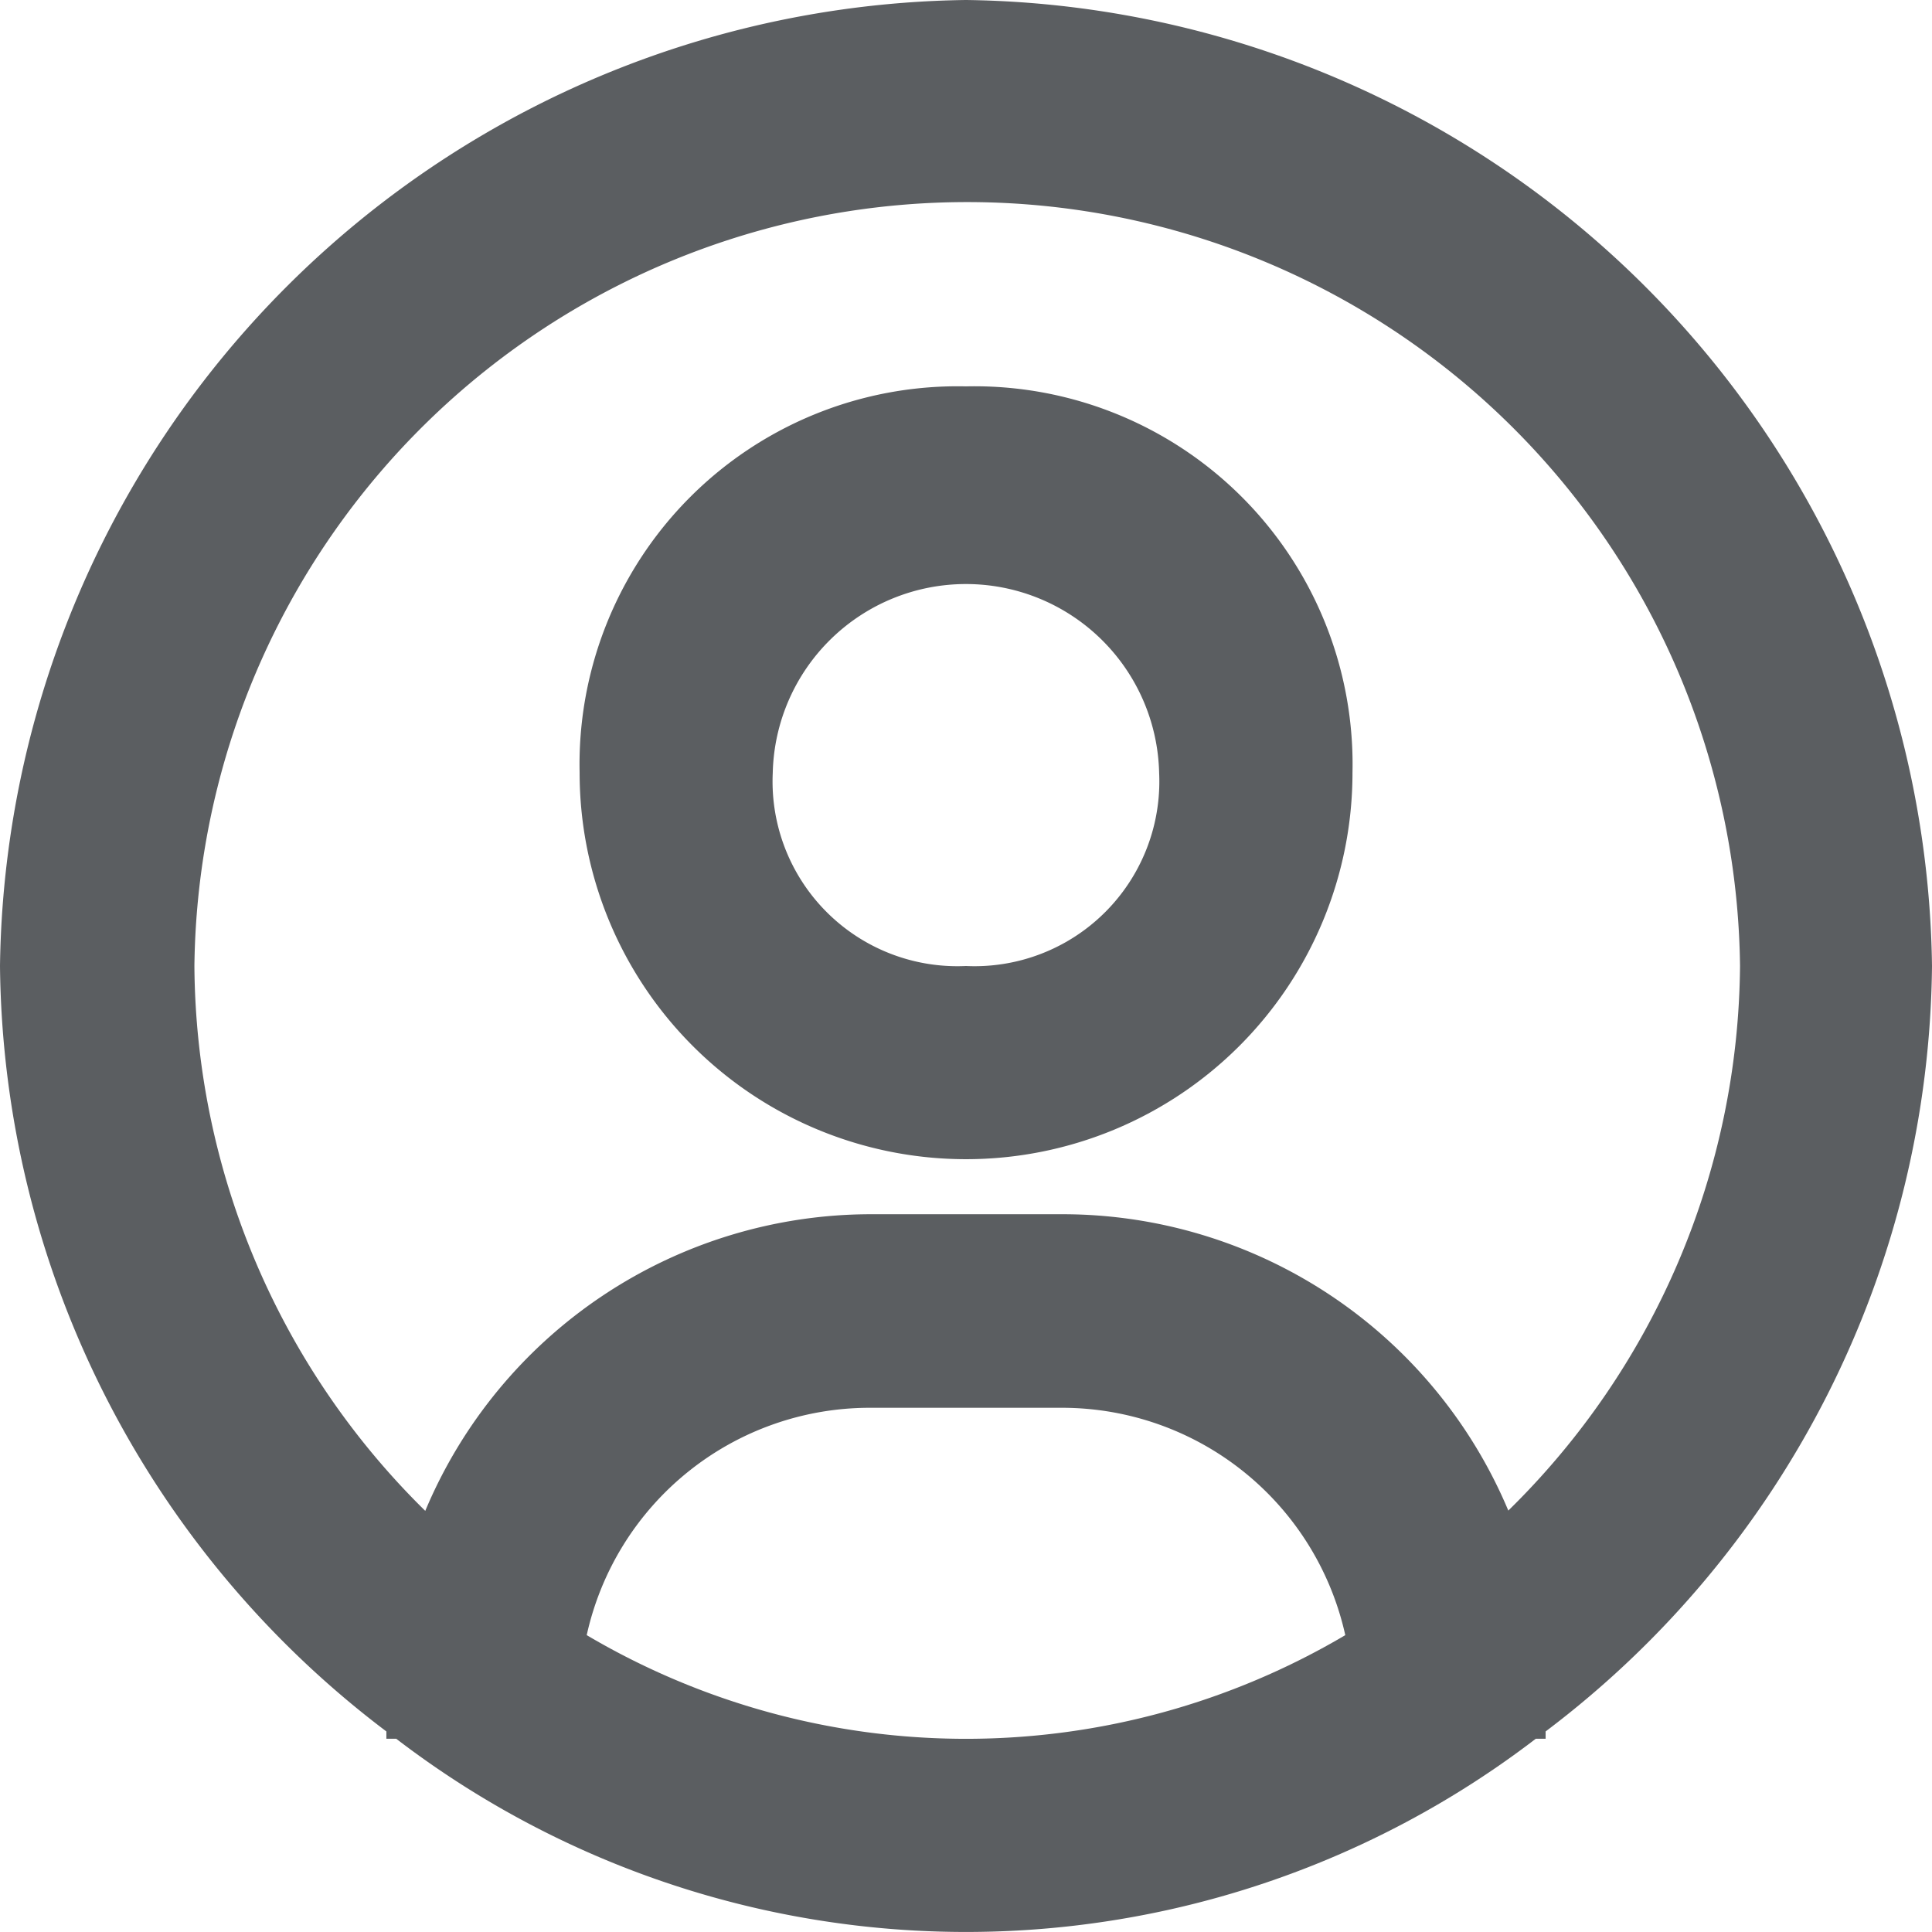 <svg xmlns='http://www.w3.org/2000/svg' width='18.236' height='18.236' viewBox='0 0 18.236 18.236'>
  <g id='Group_9909' data-name='Group 9909' transform='translate(-1210 -654)' opacity='0.7'>
    <path id='Path_34' data-name='Path 34' d='M432.118,4A9.24,9.24,0,0,0,423,13.118a9.163,9.163,0,0,0,3.647,7.225v.069h.093a8.842,8.842,0,0,0,10.756,0h.093v-.069a9.162,9.162,0,0,0,3.647-7.225A9.24,9.24,0,0,0,432.118,4Zm-3.58,15.434a2.736,2.736,0,0,1,2.668-2.146h1.824a2.739,2.739,0,0,1,2.668,2.146,7.038,7.038,0,0,1-7.16,0Zm8.7-1.173a4.565,4.565,0,0,0-4.2-2.8h-1.824a4.565,4.565,0,0,0-4.2,2.8,7.275,7.275,0,0,1-2.179-5.144,7.295,7.295,0,0,1,14.589,0A7.275,7.275,0,0,1,437.233,18.262Z' transform='translate(787 650)' fill='#16191e'/>
    <path id='Path_35' data-name='Path 35' d='M432.647,8A3.568,3.568,0,0,0,429,11.647a3.647,3.647,0,0,0,7.295,0A3.568,3.568,0,0,0,432.647,8Zm0,5.471a1.744,1.744,0,0,1-1.824-1.824,1.824,1.824,0,0,1,3.647,0A1.744,1.744,0,0,1,432.647,13.471Z' transform='translate(786.471 649.647)' fill='#16191e'/>
  </g>
</svg>
